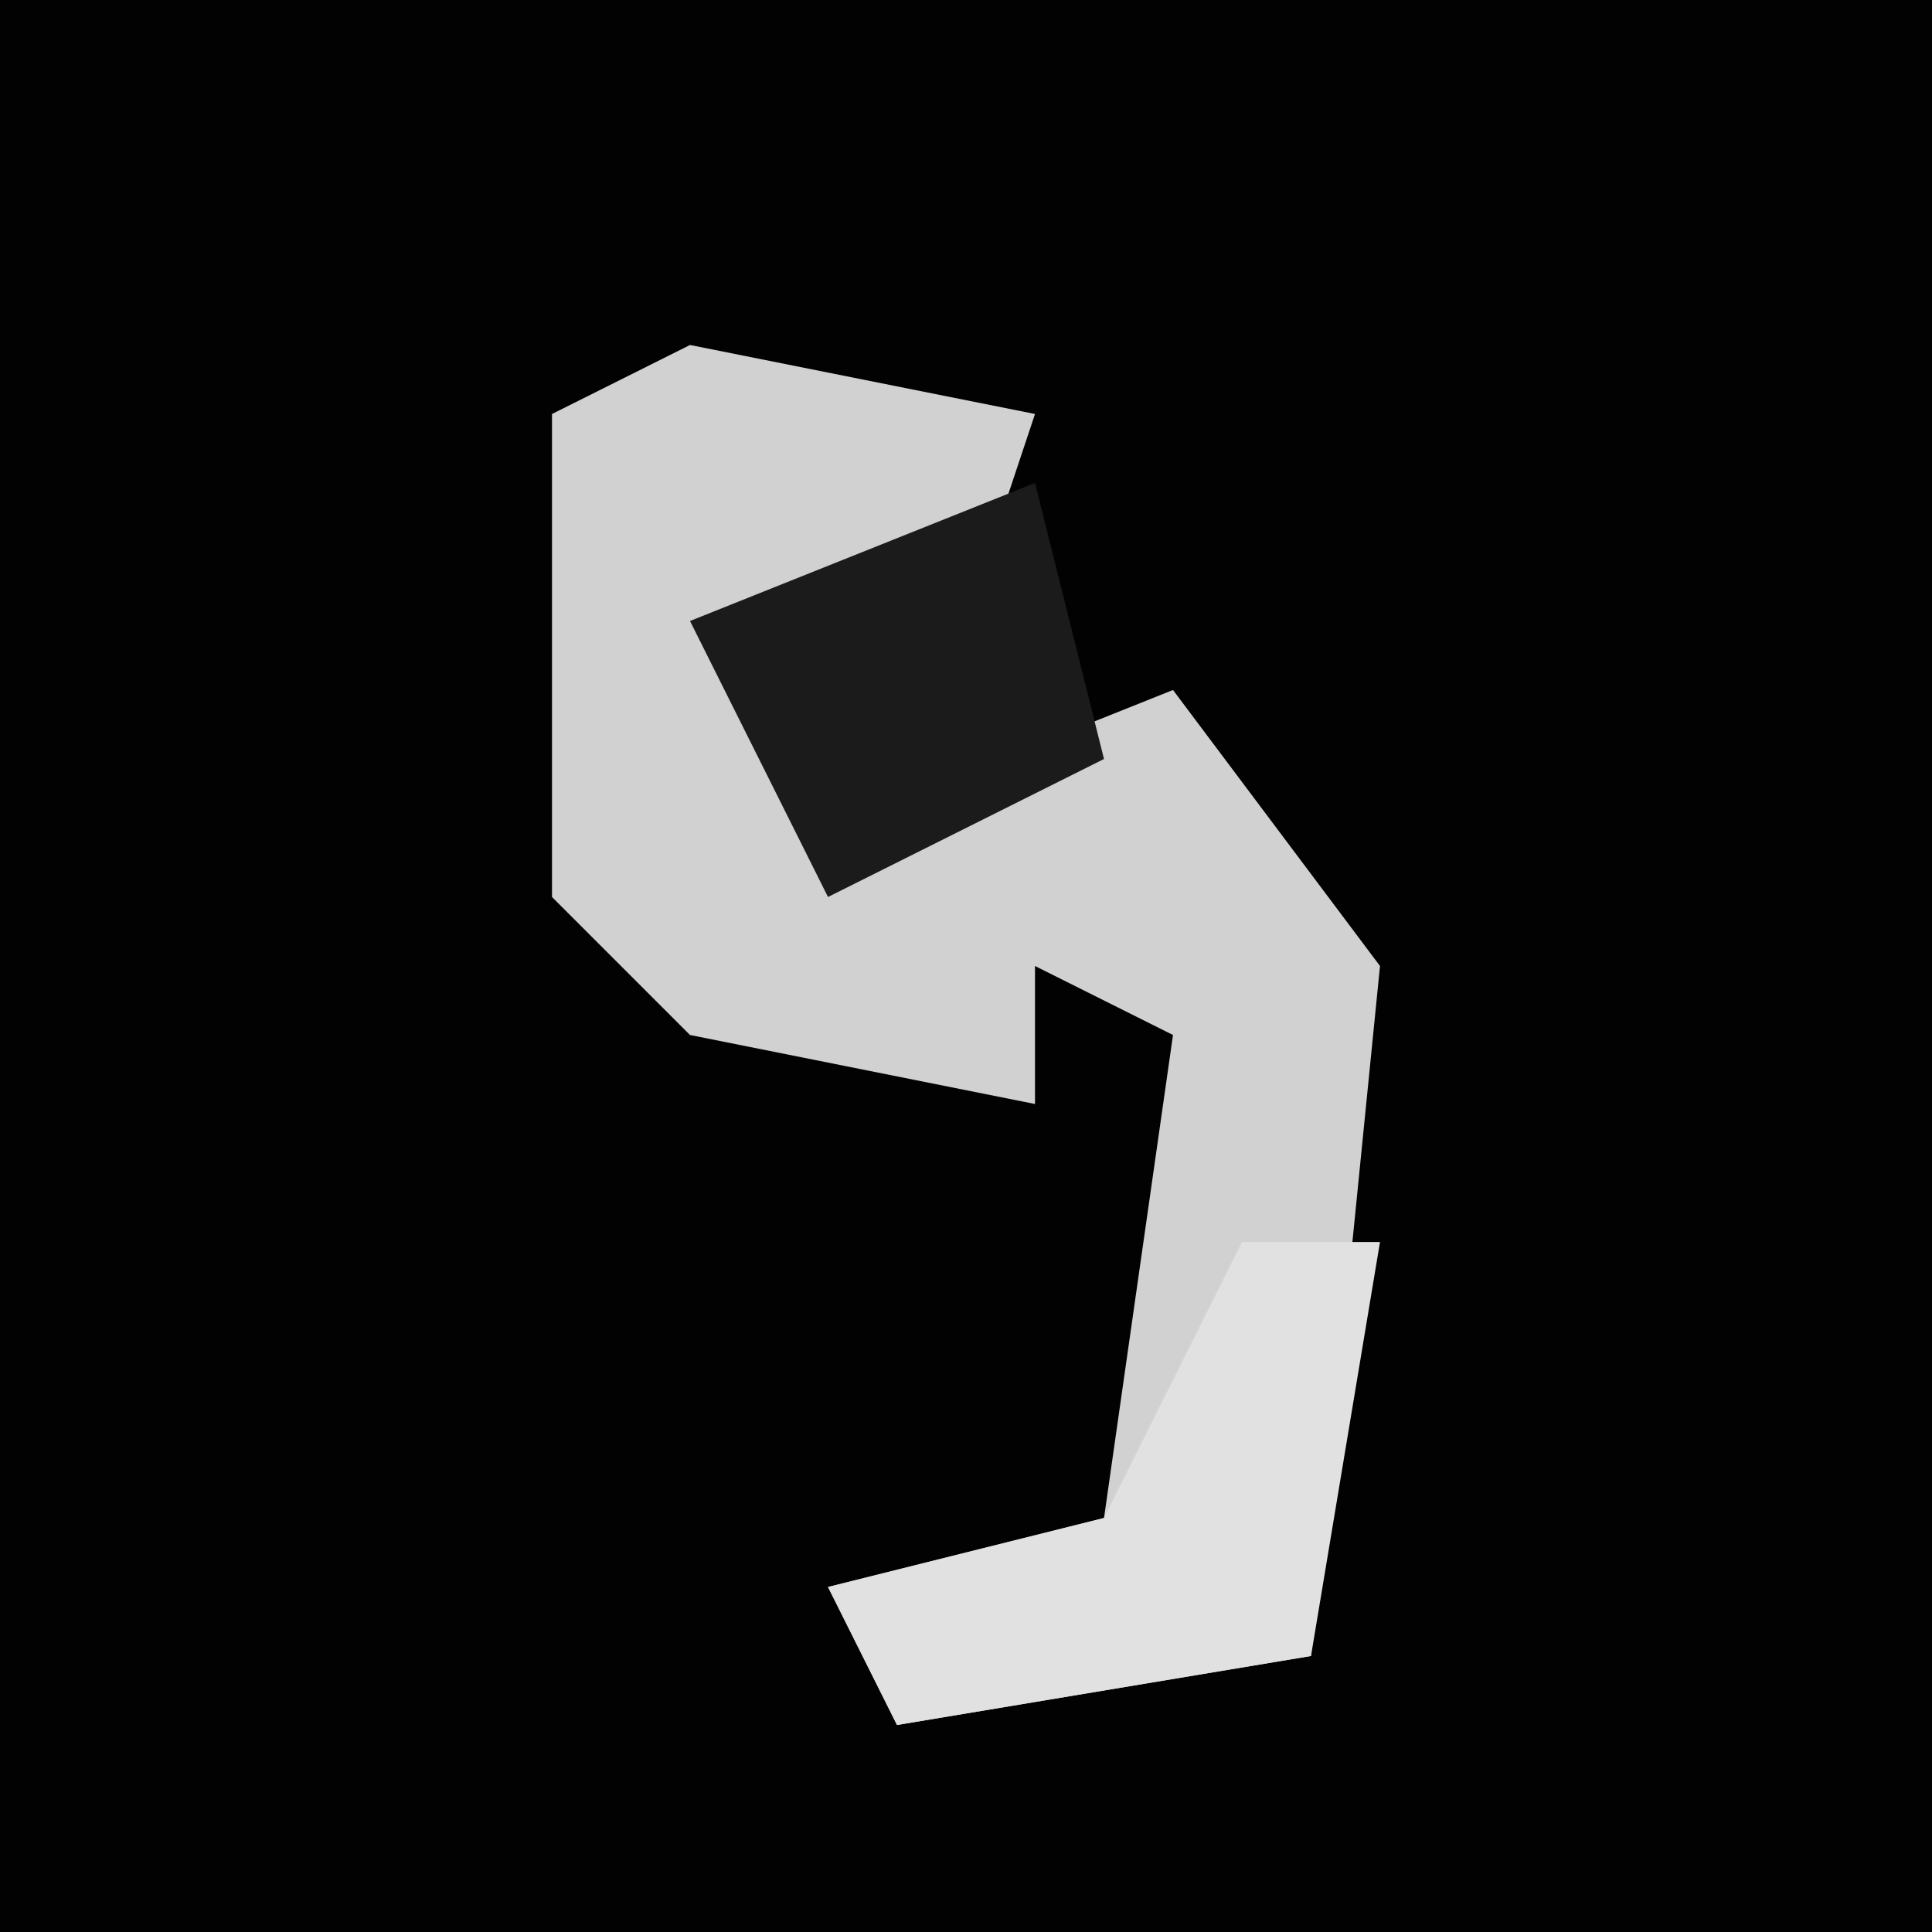 <?xml version="1.0" encoding="UTF-8"?>
<svg version="1.1" xmlns="http://www.w3.org/2000/svg" width="28" height="28">
<path d="M0,0 L28,0 L28,28 L0,28 Z " fill="#020202" transform="translate(0,0)"/>
<path d="M0,0 L5,1 L4,4 L1,4 L2,7 L7,5 L10,9 L9,19 L3,20 L2,18 L6,17 L7,10 L5,9 L5,11 L0,10 L-2,8 L-2,1 Z " fill="#D1D1D1" transform="translate(10,5)"/>
<path d="M0,0 L1,4 L-3,6 L-5,2 Z " fill="#1B1B1B" transform="translate(15,7)"/>
<path d="M0,0 L2,0 L1,6 L-5,7 L-6,5 L-2,4 Z " fill="#E1E1E1" transform="translate(18,18)"/>
</svg>
